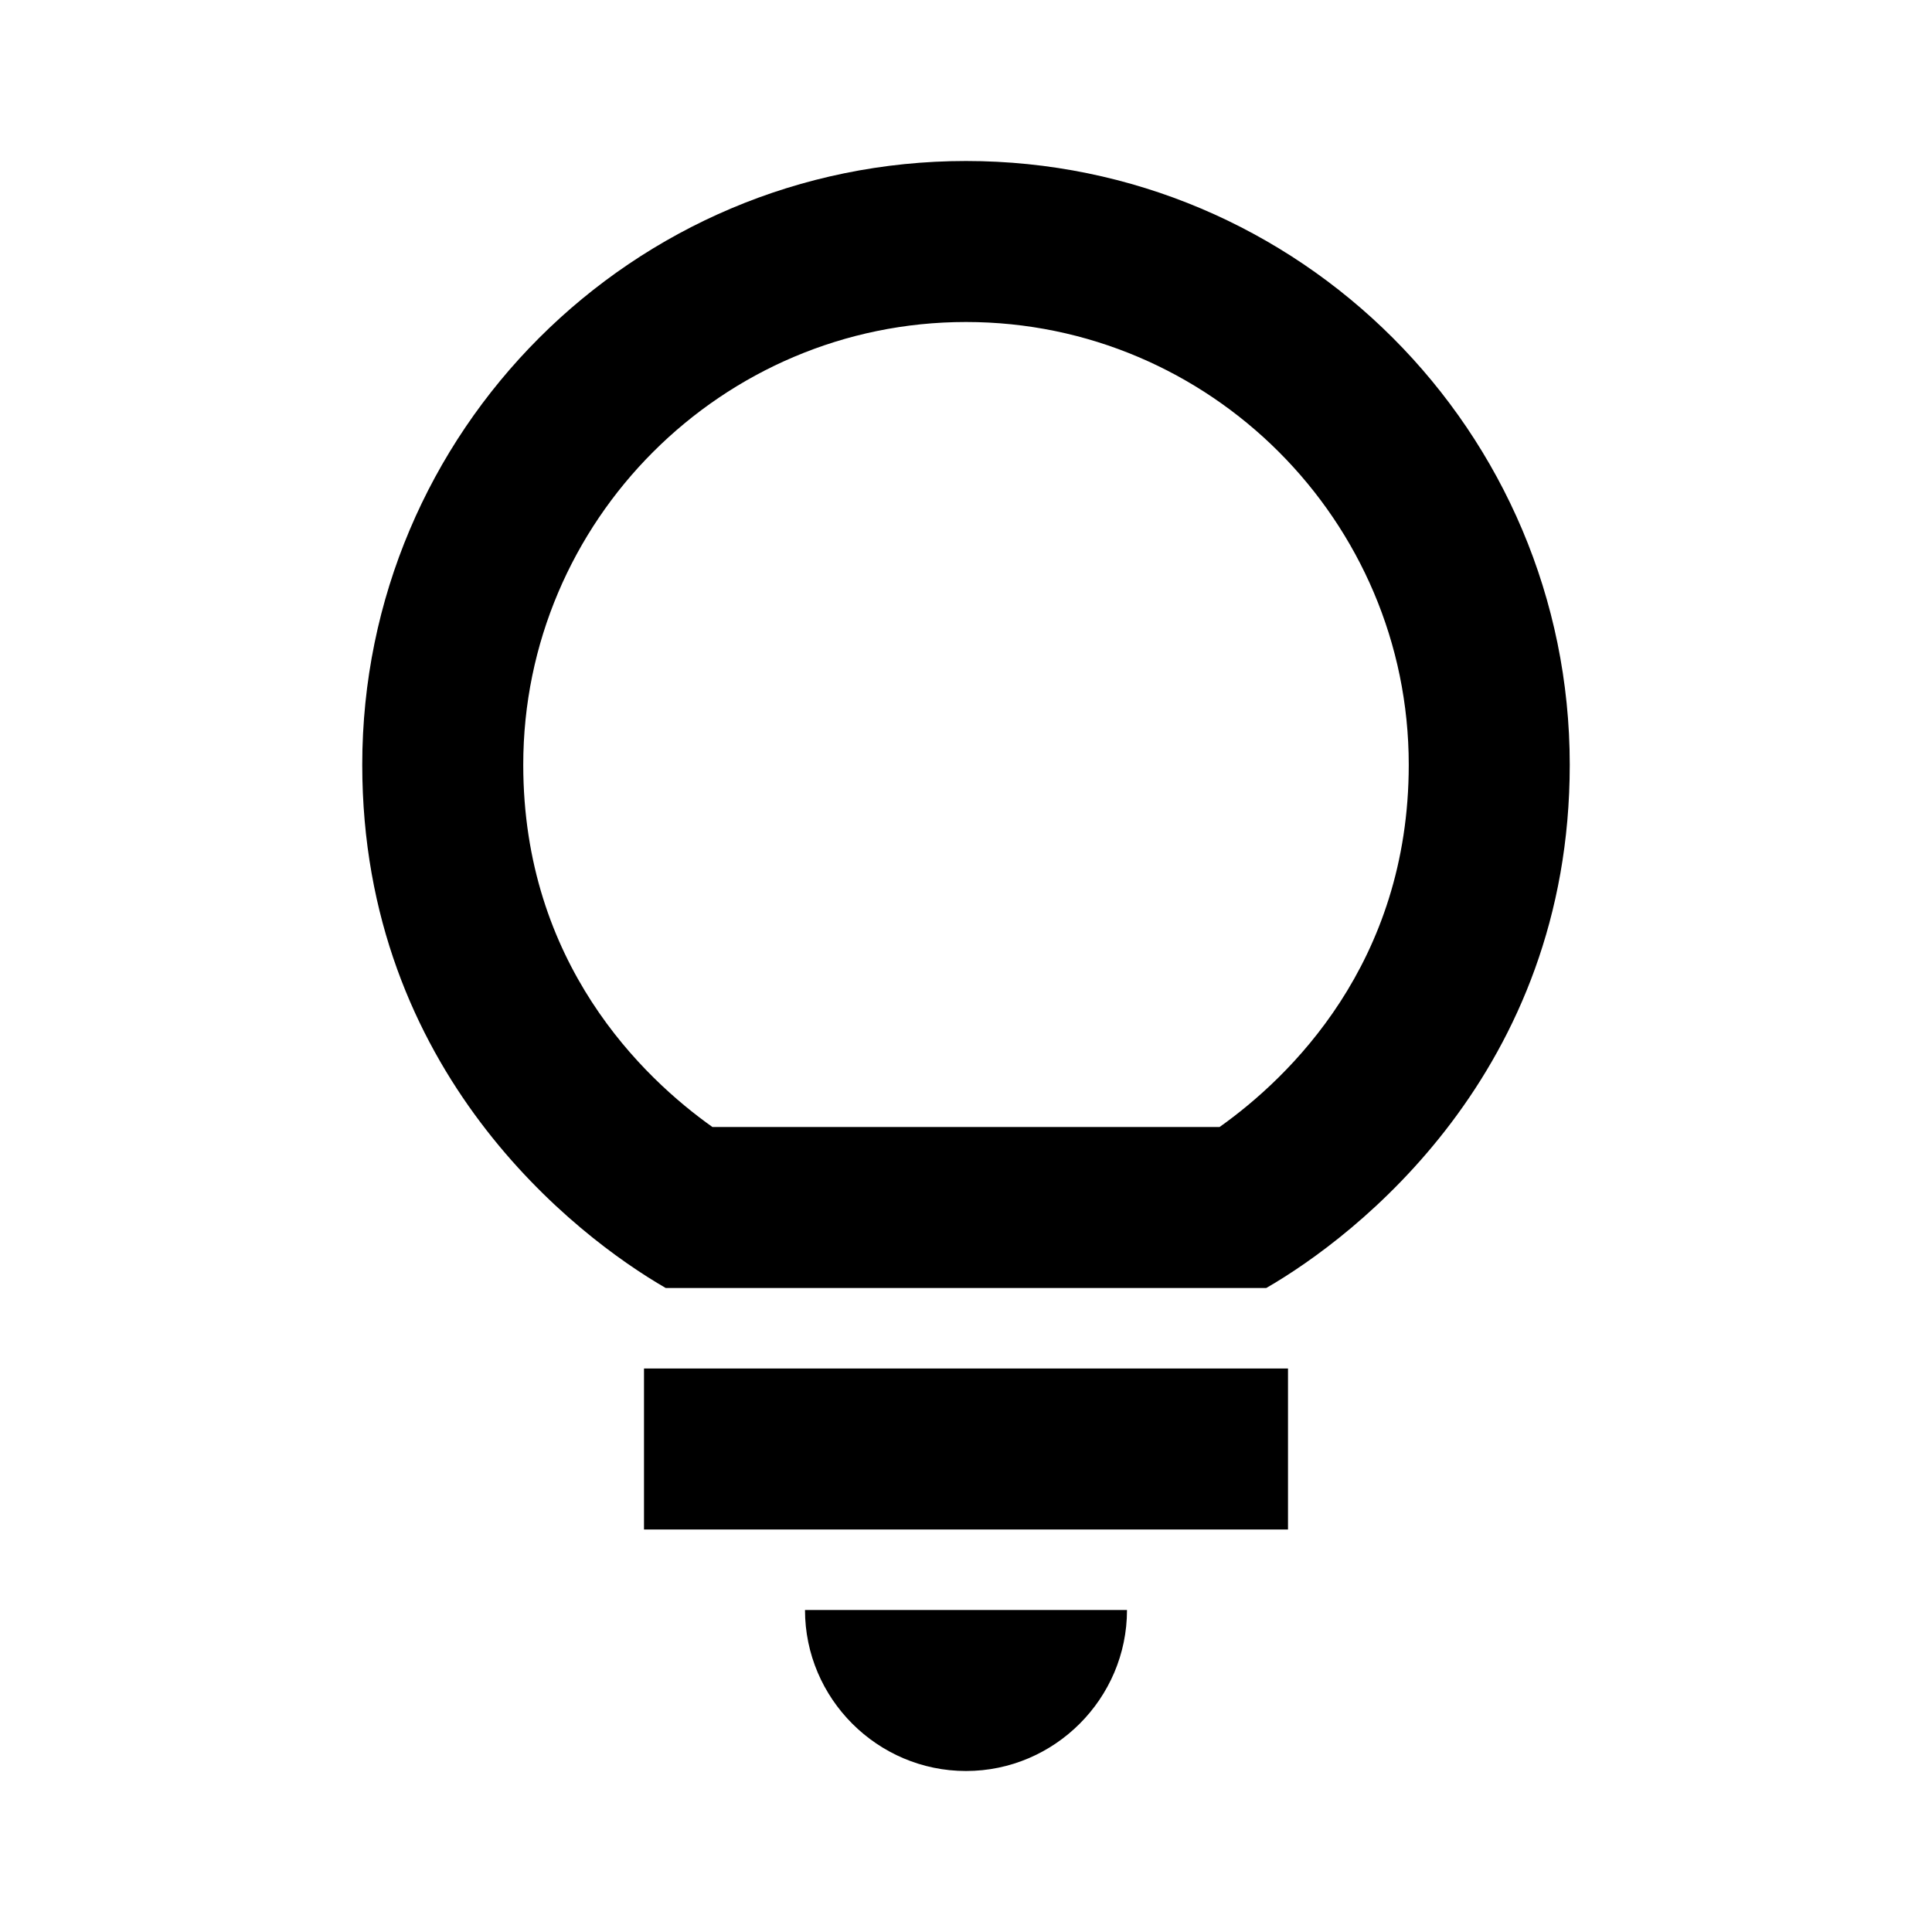 <svg xmlns="http://www.w3.org/2000/svg" enable-background="new 0 0 24 24" height="24" viewBox="0 0 24 24" width="24"><g><path d="M0,0h24v24H0V0z" fill="none"/></g><g><g><path d="M12,22c1.1,0,2-0.9,2-2h-4C10,21.1,10.9,22,12,22z"/><rect height="2" width="8" x="8" y="17"/><path d="M12,2C7.86,2,4.5,5.36,4.5,9.5c0,3.82,2.66,5.86,3.77,6.5h7.46c1.11-0.64,3.77-2.68,3.77-6.5C19.5,5.36,16.14,2,12,2z M15.15,14h-6.3C7.99,13.39,6.5,11.97,6.5,9.5C6.5,6.47,8.97,4,12,4s5.5,2.47,5.5,5.5C17.5,11.97,16.01,13.39,15.15,14z"/></g></g></svg>